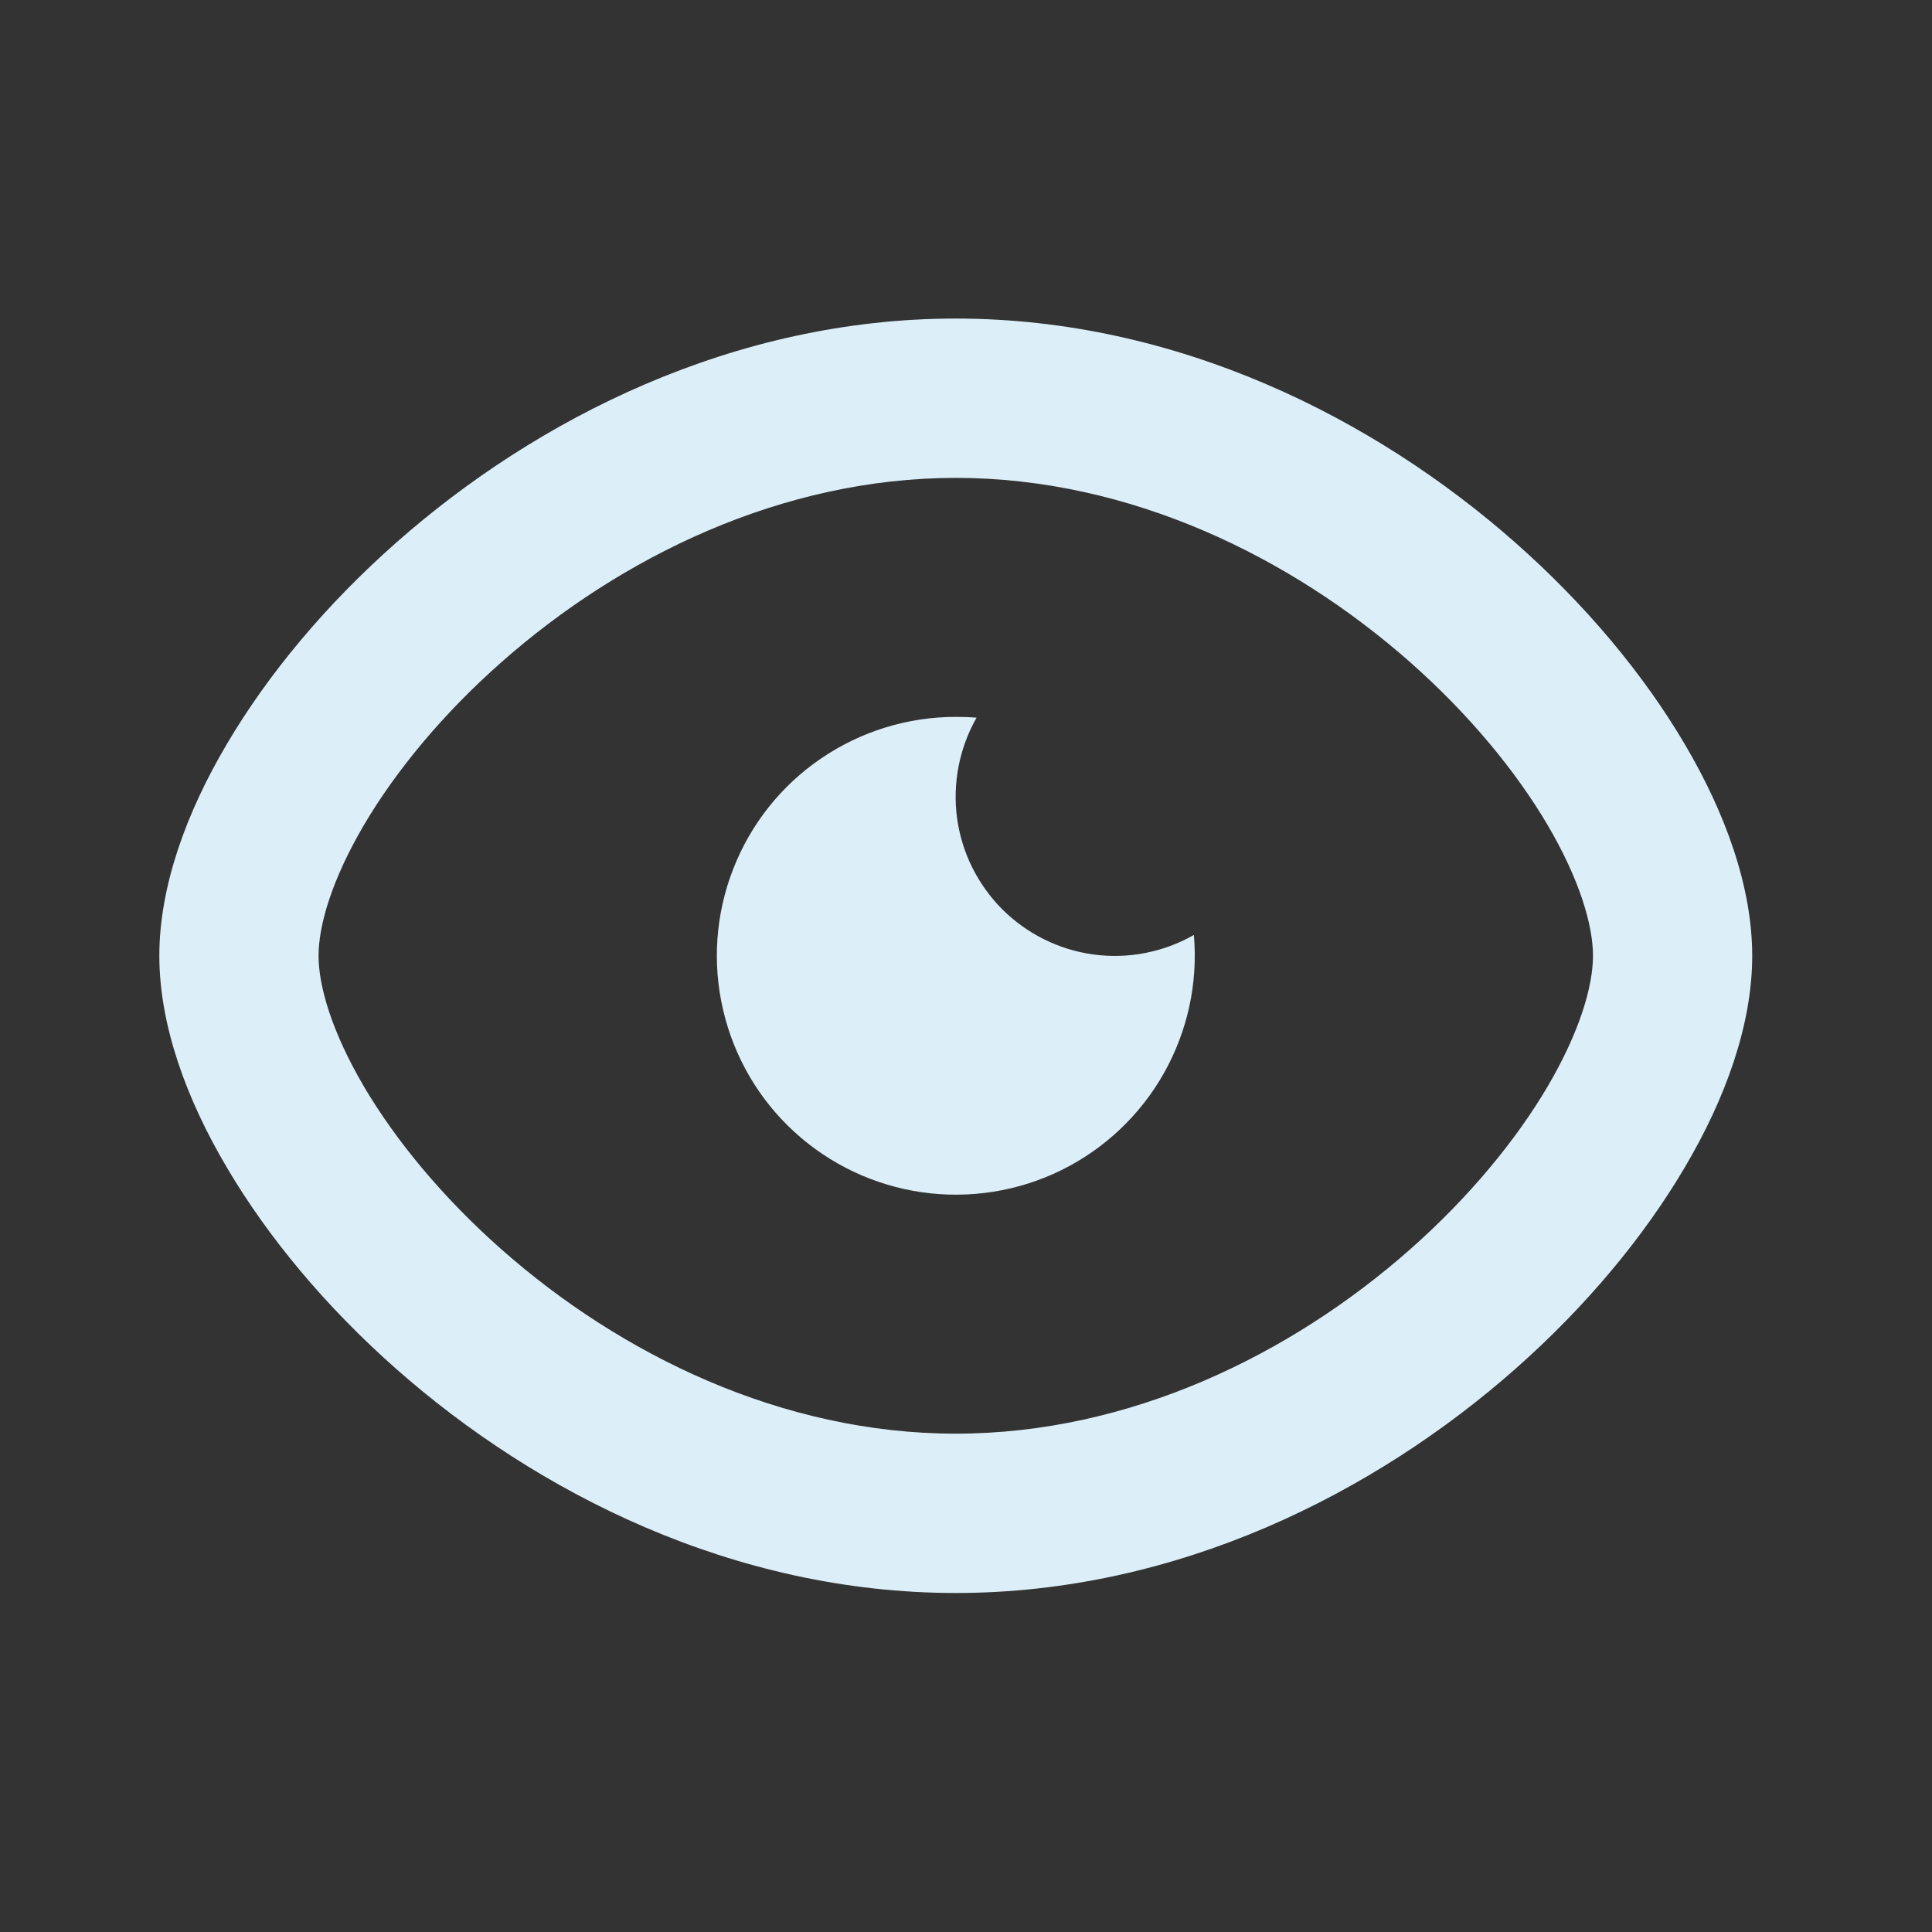 <svg width="17" height="17" viewBox="0 0 17 17" fill="none" xmlns="http://www.w3.org/2000/svg">
<rect x="0" y="0" width="17" height="17" fill="#333333" stroke="none"/>
<g clip-path="url(#clip0_194_2389)">
<path d="M8.41 2.803C10.363 2.803 12.098 3.684 13.334 4.775C13.954 5.322 14.465 5.937 14.825 6.549C15.179 7.149 15.418 7.8 15.418 8.41C15.418 9.02 15.18 9.671 14.825 10.271C14.465 10.883 13.954 11.498 13.334 12.045C12.098 13.136 10.363 14.017 8.41 14.017C6.457 14.017 4.722 13.136 3.486 12.045C2.866 11.498 2.355 10.883 1.995 10.271C1.64 9.671 1.402 9.02 1.402 8.41C1.402 7.8 1.64 7.149 1.995 6.549C2.355 5.937 2.866 5.322 3.486 4.775C4.722 3.684 6.457 2.803 8.41 2.803ZM8.41 4.205C6.879 4.205 5.461 4.901 4.414 5.825C3.892 6.285 3.48 6.788 3.202 7.26C2.918 7.744 2.803 8.144 2.803 8.41C2.803 8.676 2.918 9.076 3.202 9.56C3.48 10.032 3.892 10.534 4.414 10.995C5.461 11.919 6.879 12.615 8.41 12.615C9.941 12.615 11.359 11.919 12.406 10.995C12.928 10.534 13.34 10.032 13.618 9.56C13.902 9.076 14.017 8.676 14.017 8.41C14.017 8.144 13.902 7.744 13.618 7.26C13.34 6.788 12.928 6.286 12.406 5.825C11.359 4.901 9.941 4.205 8.41 4.205ZM8.41 6.308C8.472 6.308 8.533 6.31 8.593 6.315C8.441 6.582 8.381 6.892 8.421 7.196C8.462 7.501 8.602 7.783 8.819 8.001C9.037 8.218 9.319 8.358 9.624 8.399C9.928 8.44 10.238 8.379 10.505 8.227C10.542 8.649 10.45 9.072 10.242 9.442C10.034 9.811 9.72 10.108 9.34 10.296C8.96 10.483 8.532 10.551 8.113 10.491C7.694 10.431 7.302 10.246 6.99 9.96C6.677 9.674 6.459 9.3 6.363 8.887C6.266 8.475 6.297 8.043 6.451 7.648C6.604 7.253 6.873 6.914 7.223 6.675C7.573 6.436 7.986 6.308 8.41 6.308Z" fill="#DCEFF8"/>
</g>
<defs>
<clipPath id="clip0_194_2389">
<rect width="16.82" height="16.82" fill="white"/>
</clipPath>
</defs>
</svg>
